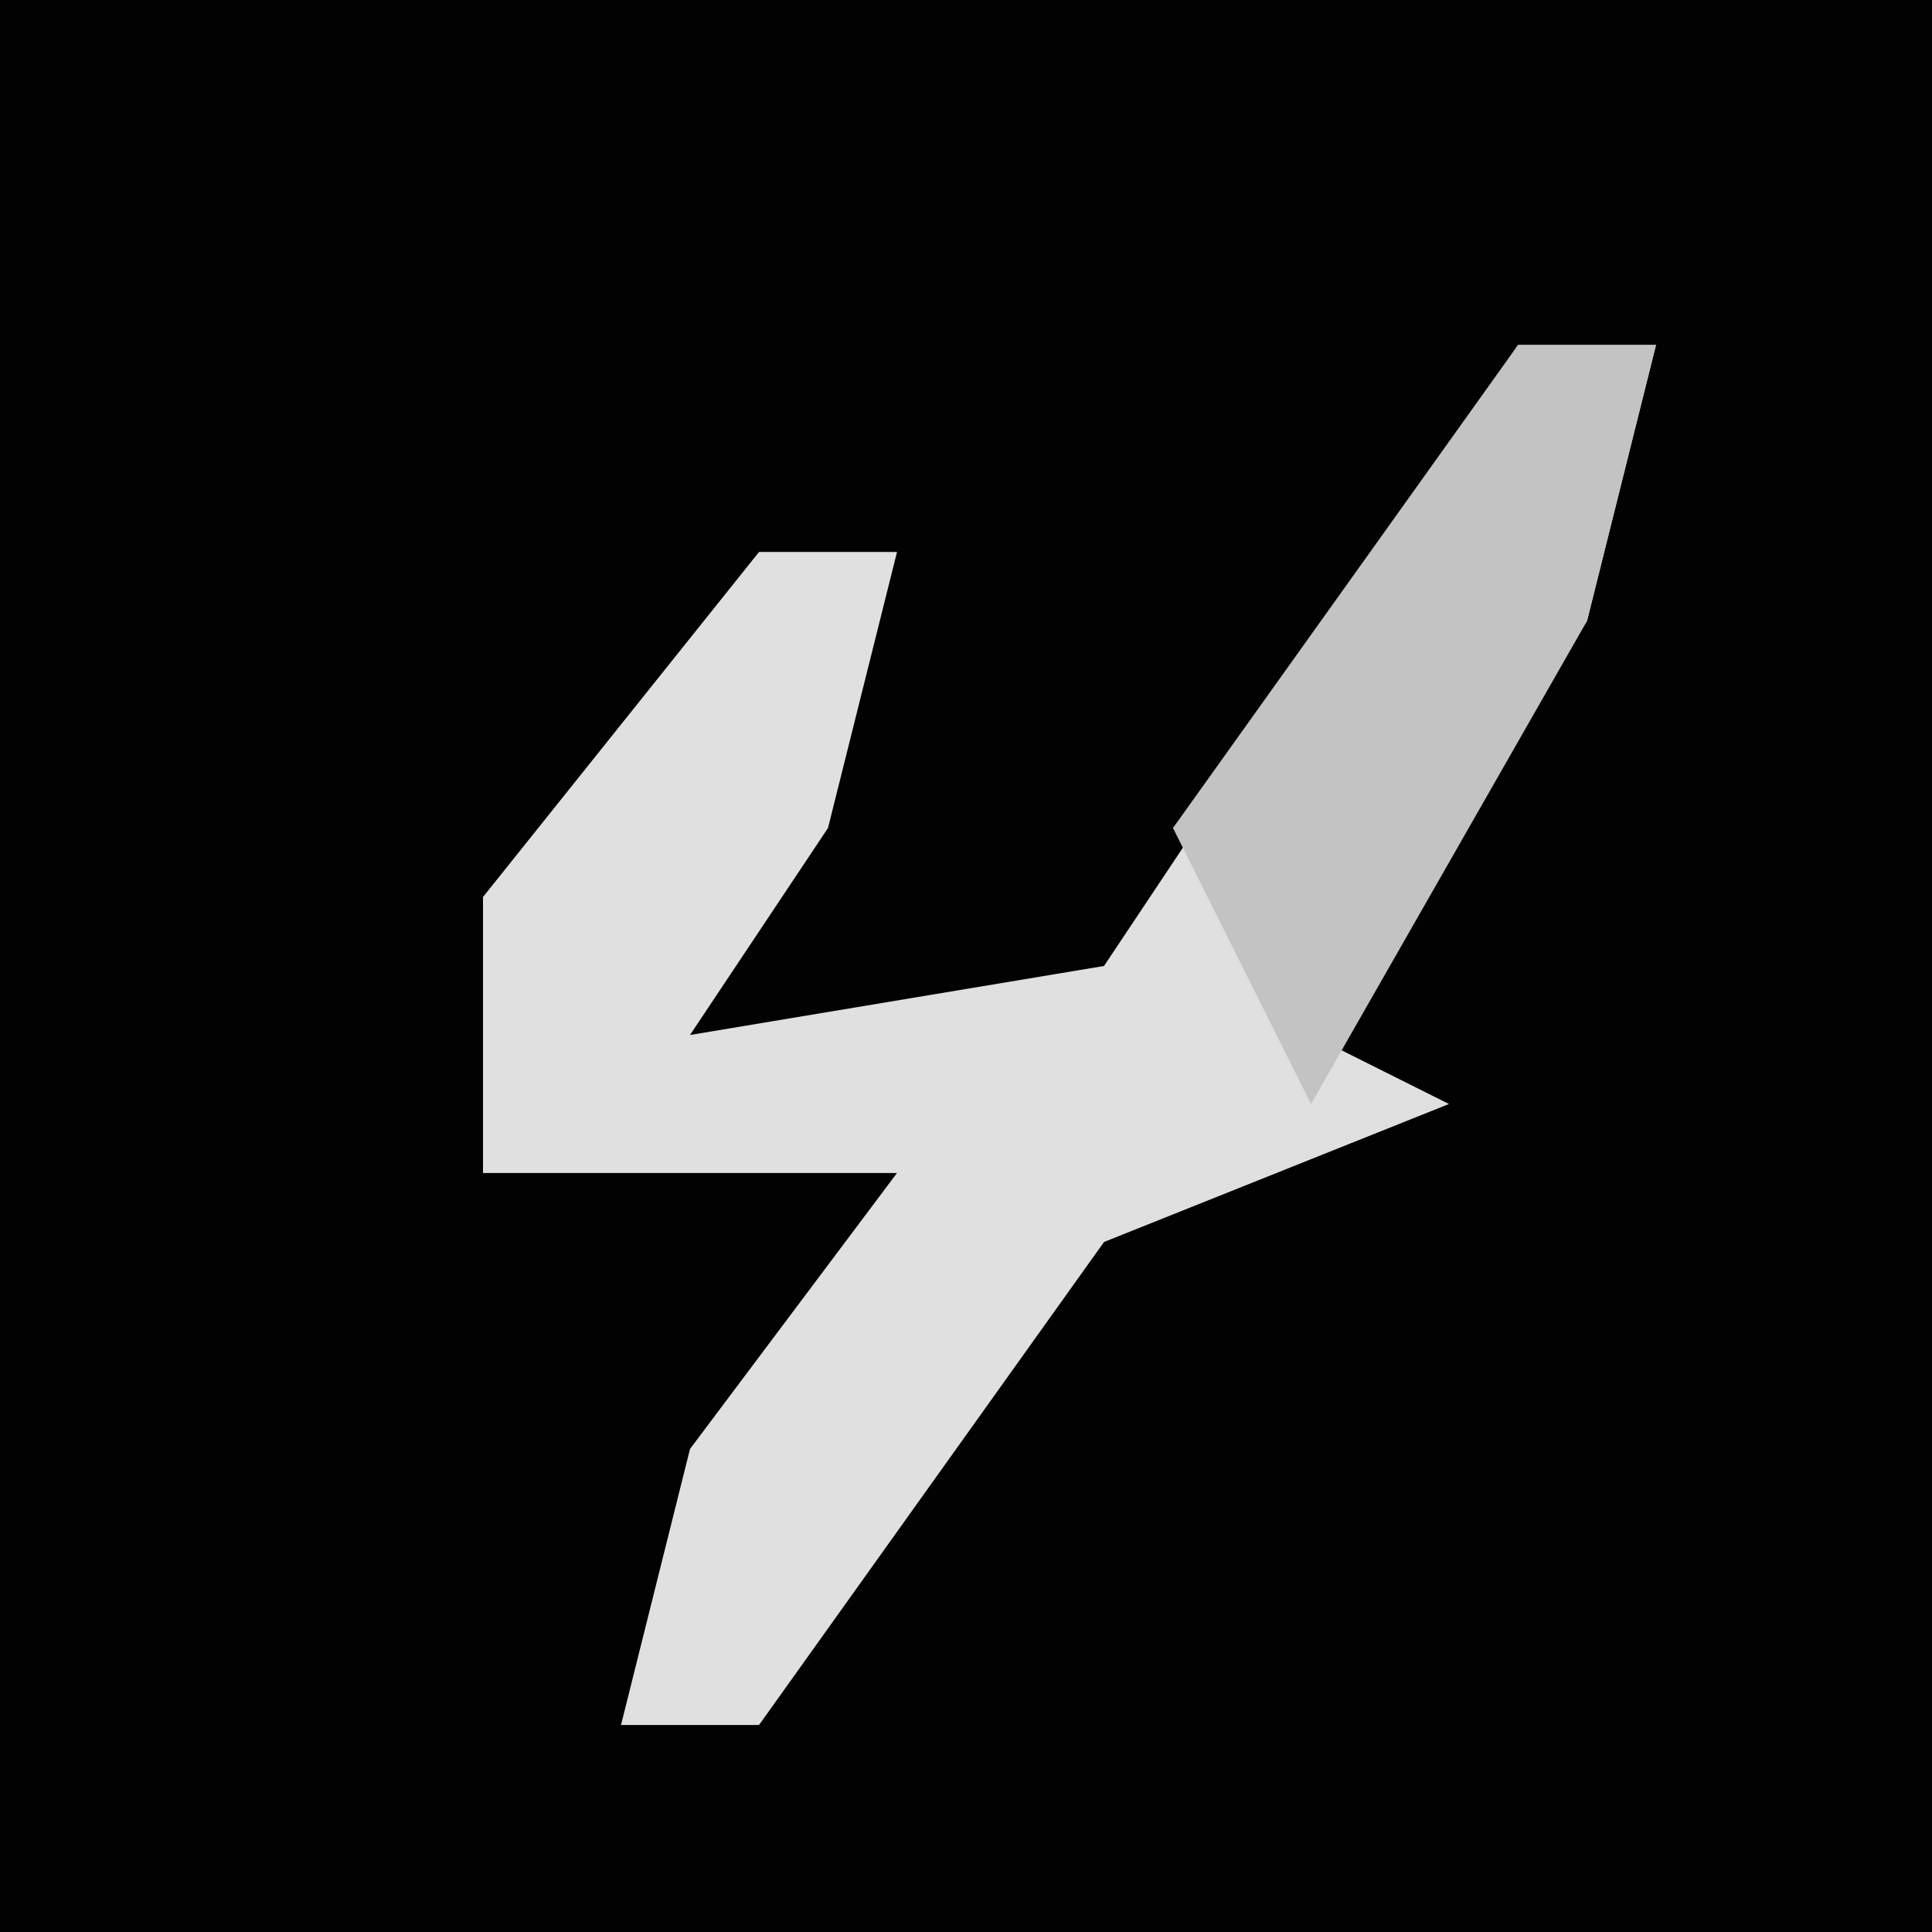 <?xml version="1.0" encoding="UTF-8"?>
<svg version="1.1" xmlns="http://www.w3.org/2000/svg" width="28" height="28">
<path d="M0,0 L28,0 L28,28 L0,28 Z " fill="#020202" transform="translate(0,0)"/>
<path d="M0,0 L2,0 L1,4 L-3,10 L-1,11 L-6,13 L-11,20 L-13,20 L-12,16 L-9,12 L-15,12 L-15,8 L-11,3 L-9,3 L-10,7 L-12,10 L-6,9 Z " fill="#E0E0E0" transform="translate(22,5)"/>
<path d="M0,0 L2,0 L1,4 L-3,11 L-5,7 Z " fill="#C3C3C3" transform="translate(22,5)"/>
</svg>
